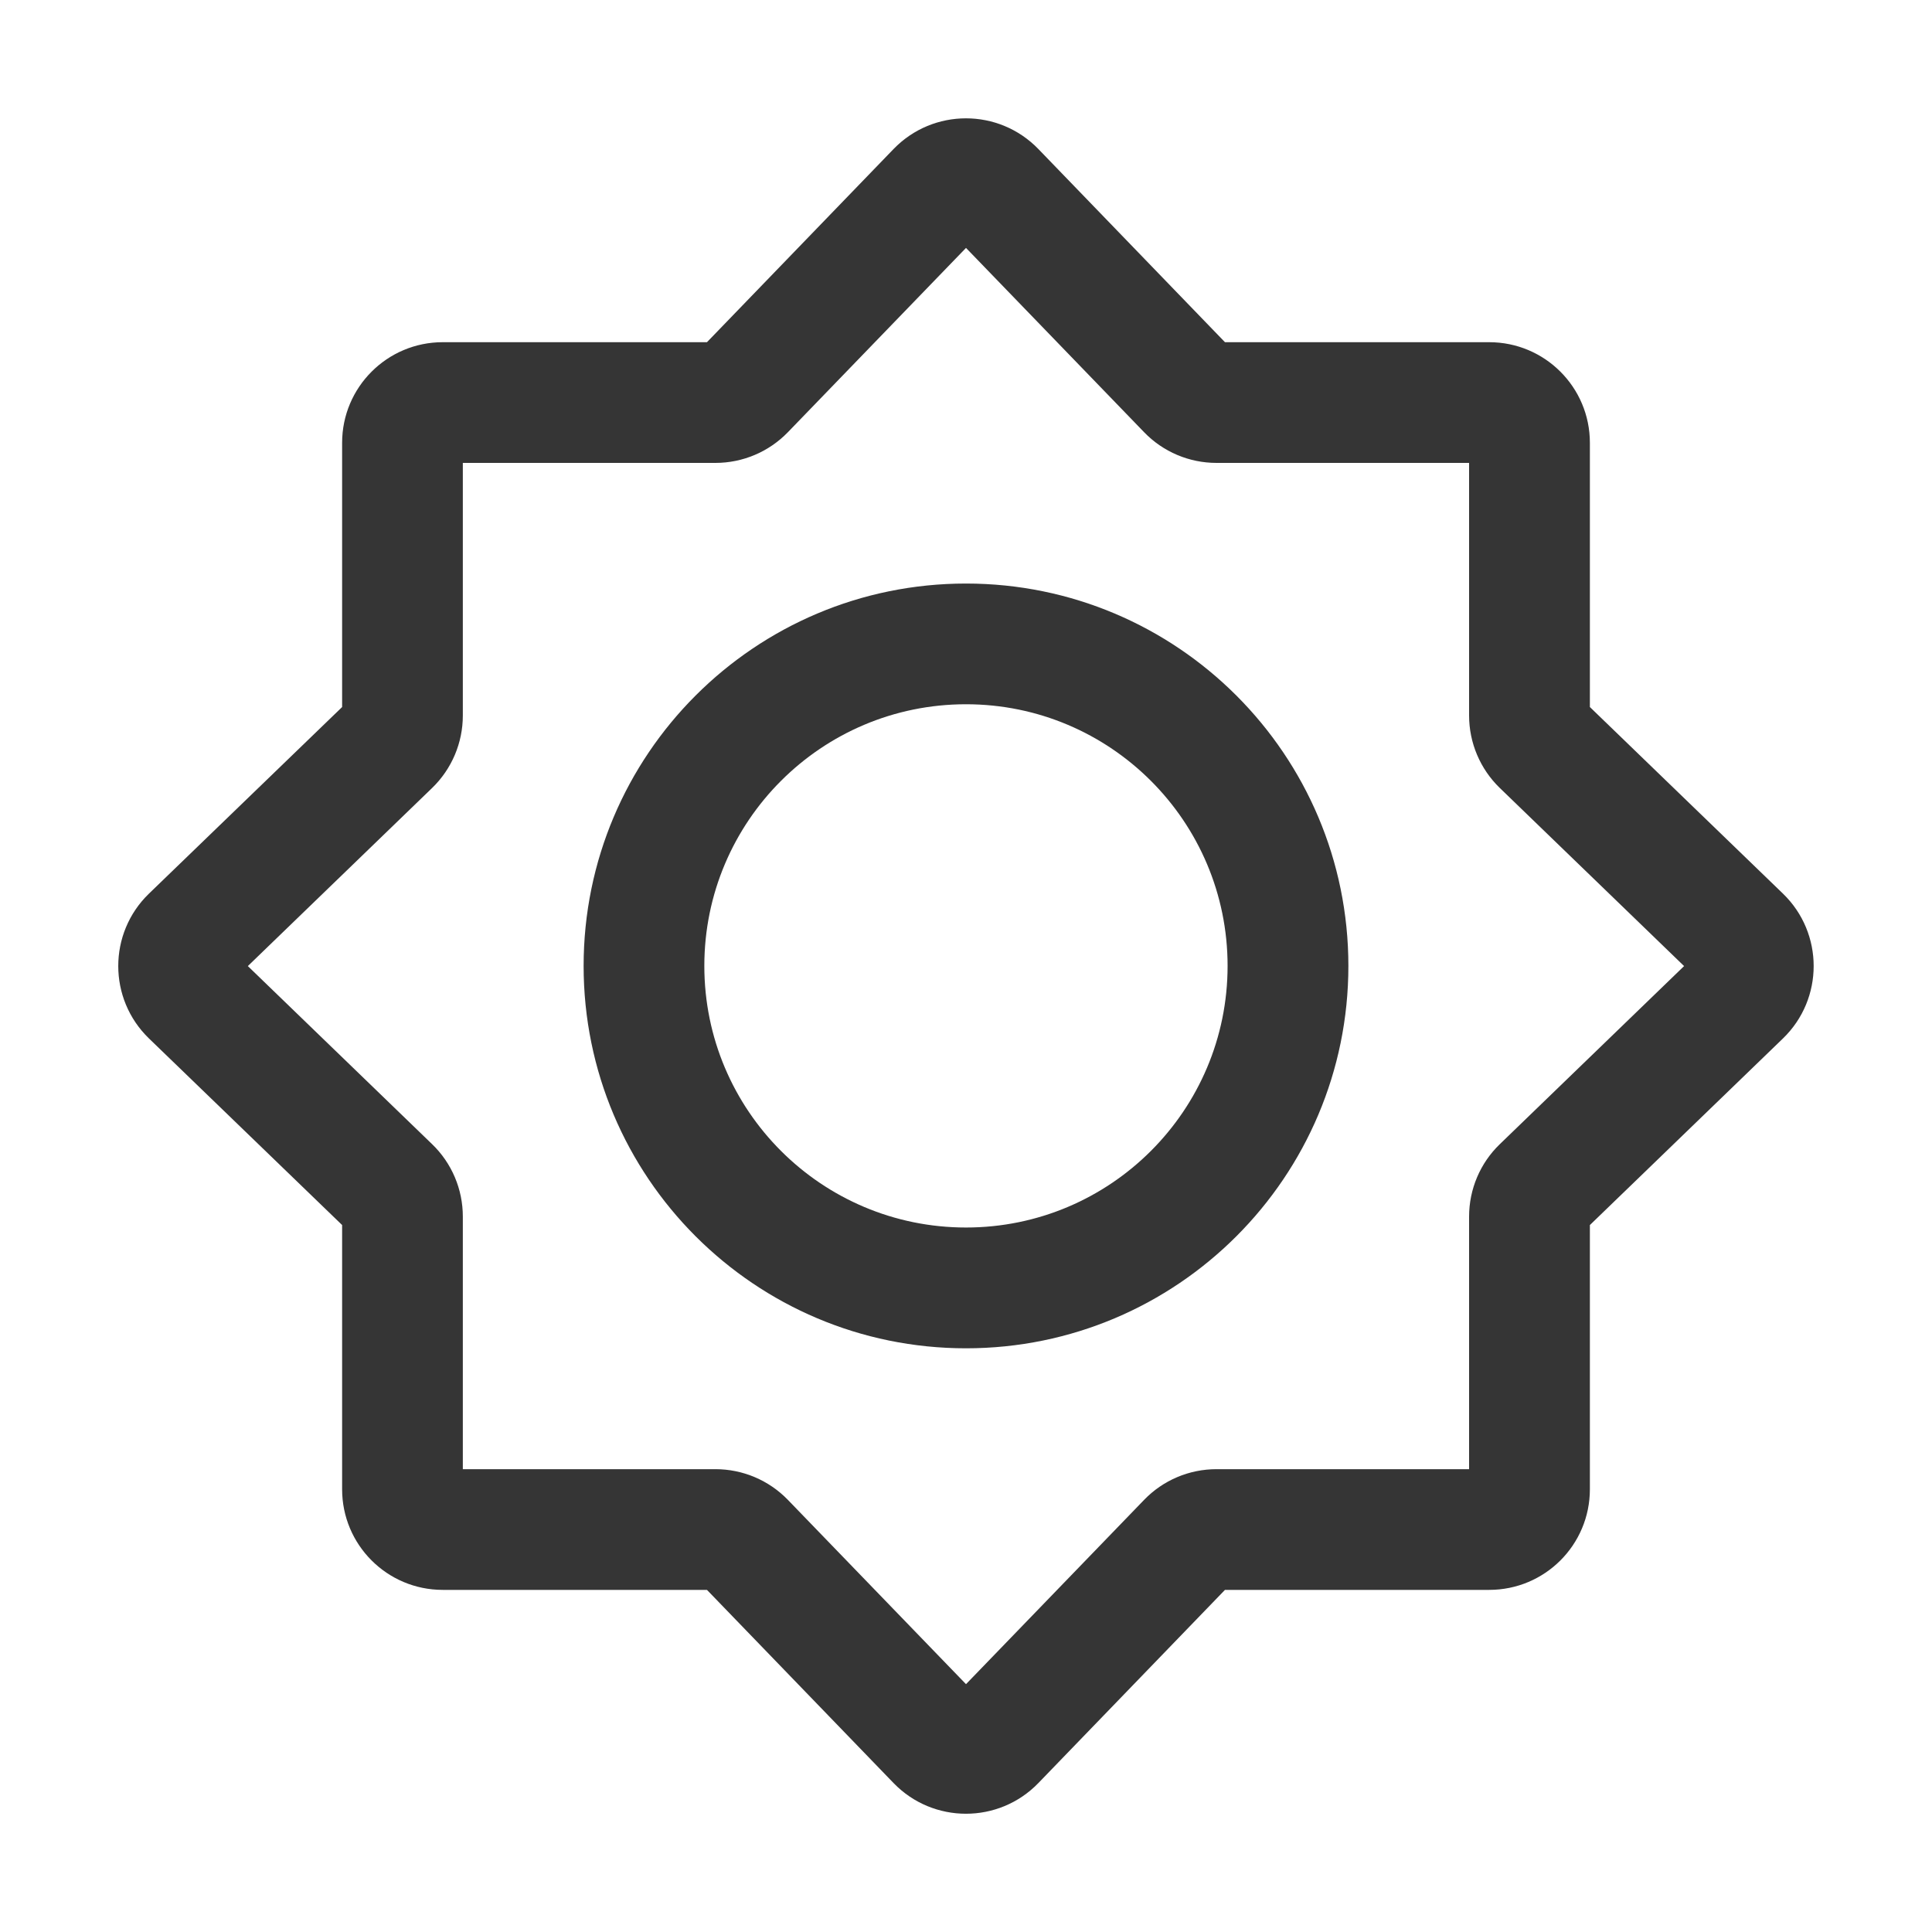 <svg width="25" height="25" viewBox="0 0 25 25" fill="none" xmlns="http://www.w3.org/2000/svg">
<path fill-rule="evenodd" clip-rule="evenodd" d="M12.5 3.208L10.195 5.593C9.949 5.847 9.611 5.99 9.258 5.99H5.989V9.259C5.989 9.612 5.846 9.95 5.592 10.196L3.207 12.501L5.592 14.806C5.846 15.051 5.989 15.389 5.989 15.742V19.011H9.258C9.611 19.011 9.949 19.154 10.195 19.408L12.5 21.793L14.805 19.408C15.05 19.154 15.388 19.011 15.741 19.011H19.01V15.742C19.01 15.389 19.153 15.051 19.407 14.806L21.792 12.501L19.407 10.196C19.153 9.95 19.01 9.612 19.01 9.259V5.99H15.741C15.388 5.99 15.05 5.847 14.805 5.593L12.5 3.208ZM11.563 1.928C12.075 1.399 12.924 1.399 13.436 1.928L15.851 4.428H19.27C19.99 4.428 20.573 5.011 20.573 5.73V9.149L23.072 11.564C23.601 12.076 23.601 12.925 23.072 13.437L20.573 15.852V19.271C20.573 19.991 19.99 20.573 19.27 20.573H15.851L13.436 23.073C12.924 23.602 12.075 23.602 11.563 23.073L9.148 20.573H5.729C5.01 20.573 4.427 19.991 4.427 19.271V15.852L1.927 13.437C1.398 12.925 1.398 12.076 1.927 11.564L4.427 9.149V5.73C4.427 5.011 5.01 4.428 5.729 4.428H9.148L11.563 1.928Z" fill="#353535"/>
<path fill-rule="evenodd" clip-rule="evenodd" d="M7.552 12.499C7.552 9.766 9.767 7.551 12.5 7.551C15.232 7.551 17.448 9.766 17.448 12.499C17.448 15.231 15.232 17.447 12.5 17.447C9.767 17.447 7.552 15.231 7.552 12.499ZM12.5 9.113C10.63 9.113 9.114 10.629 9.114 12.499C9.114 14.368 10.63 15.884 12.5 15.884C14.369 15.884 15.885 14.368 15.885 12.499C15.885 10.629 14.369 9.113 12.5 9.113Z" fill="#353535"/>
</svg>
